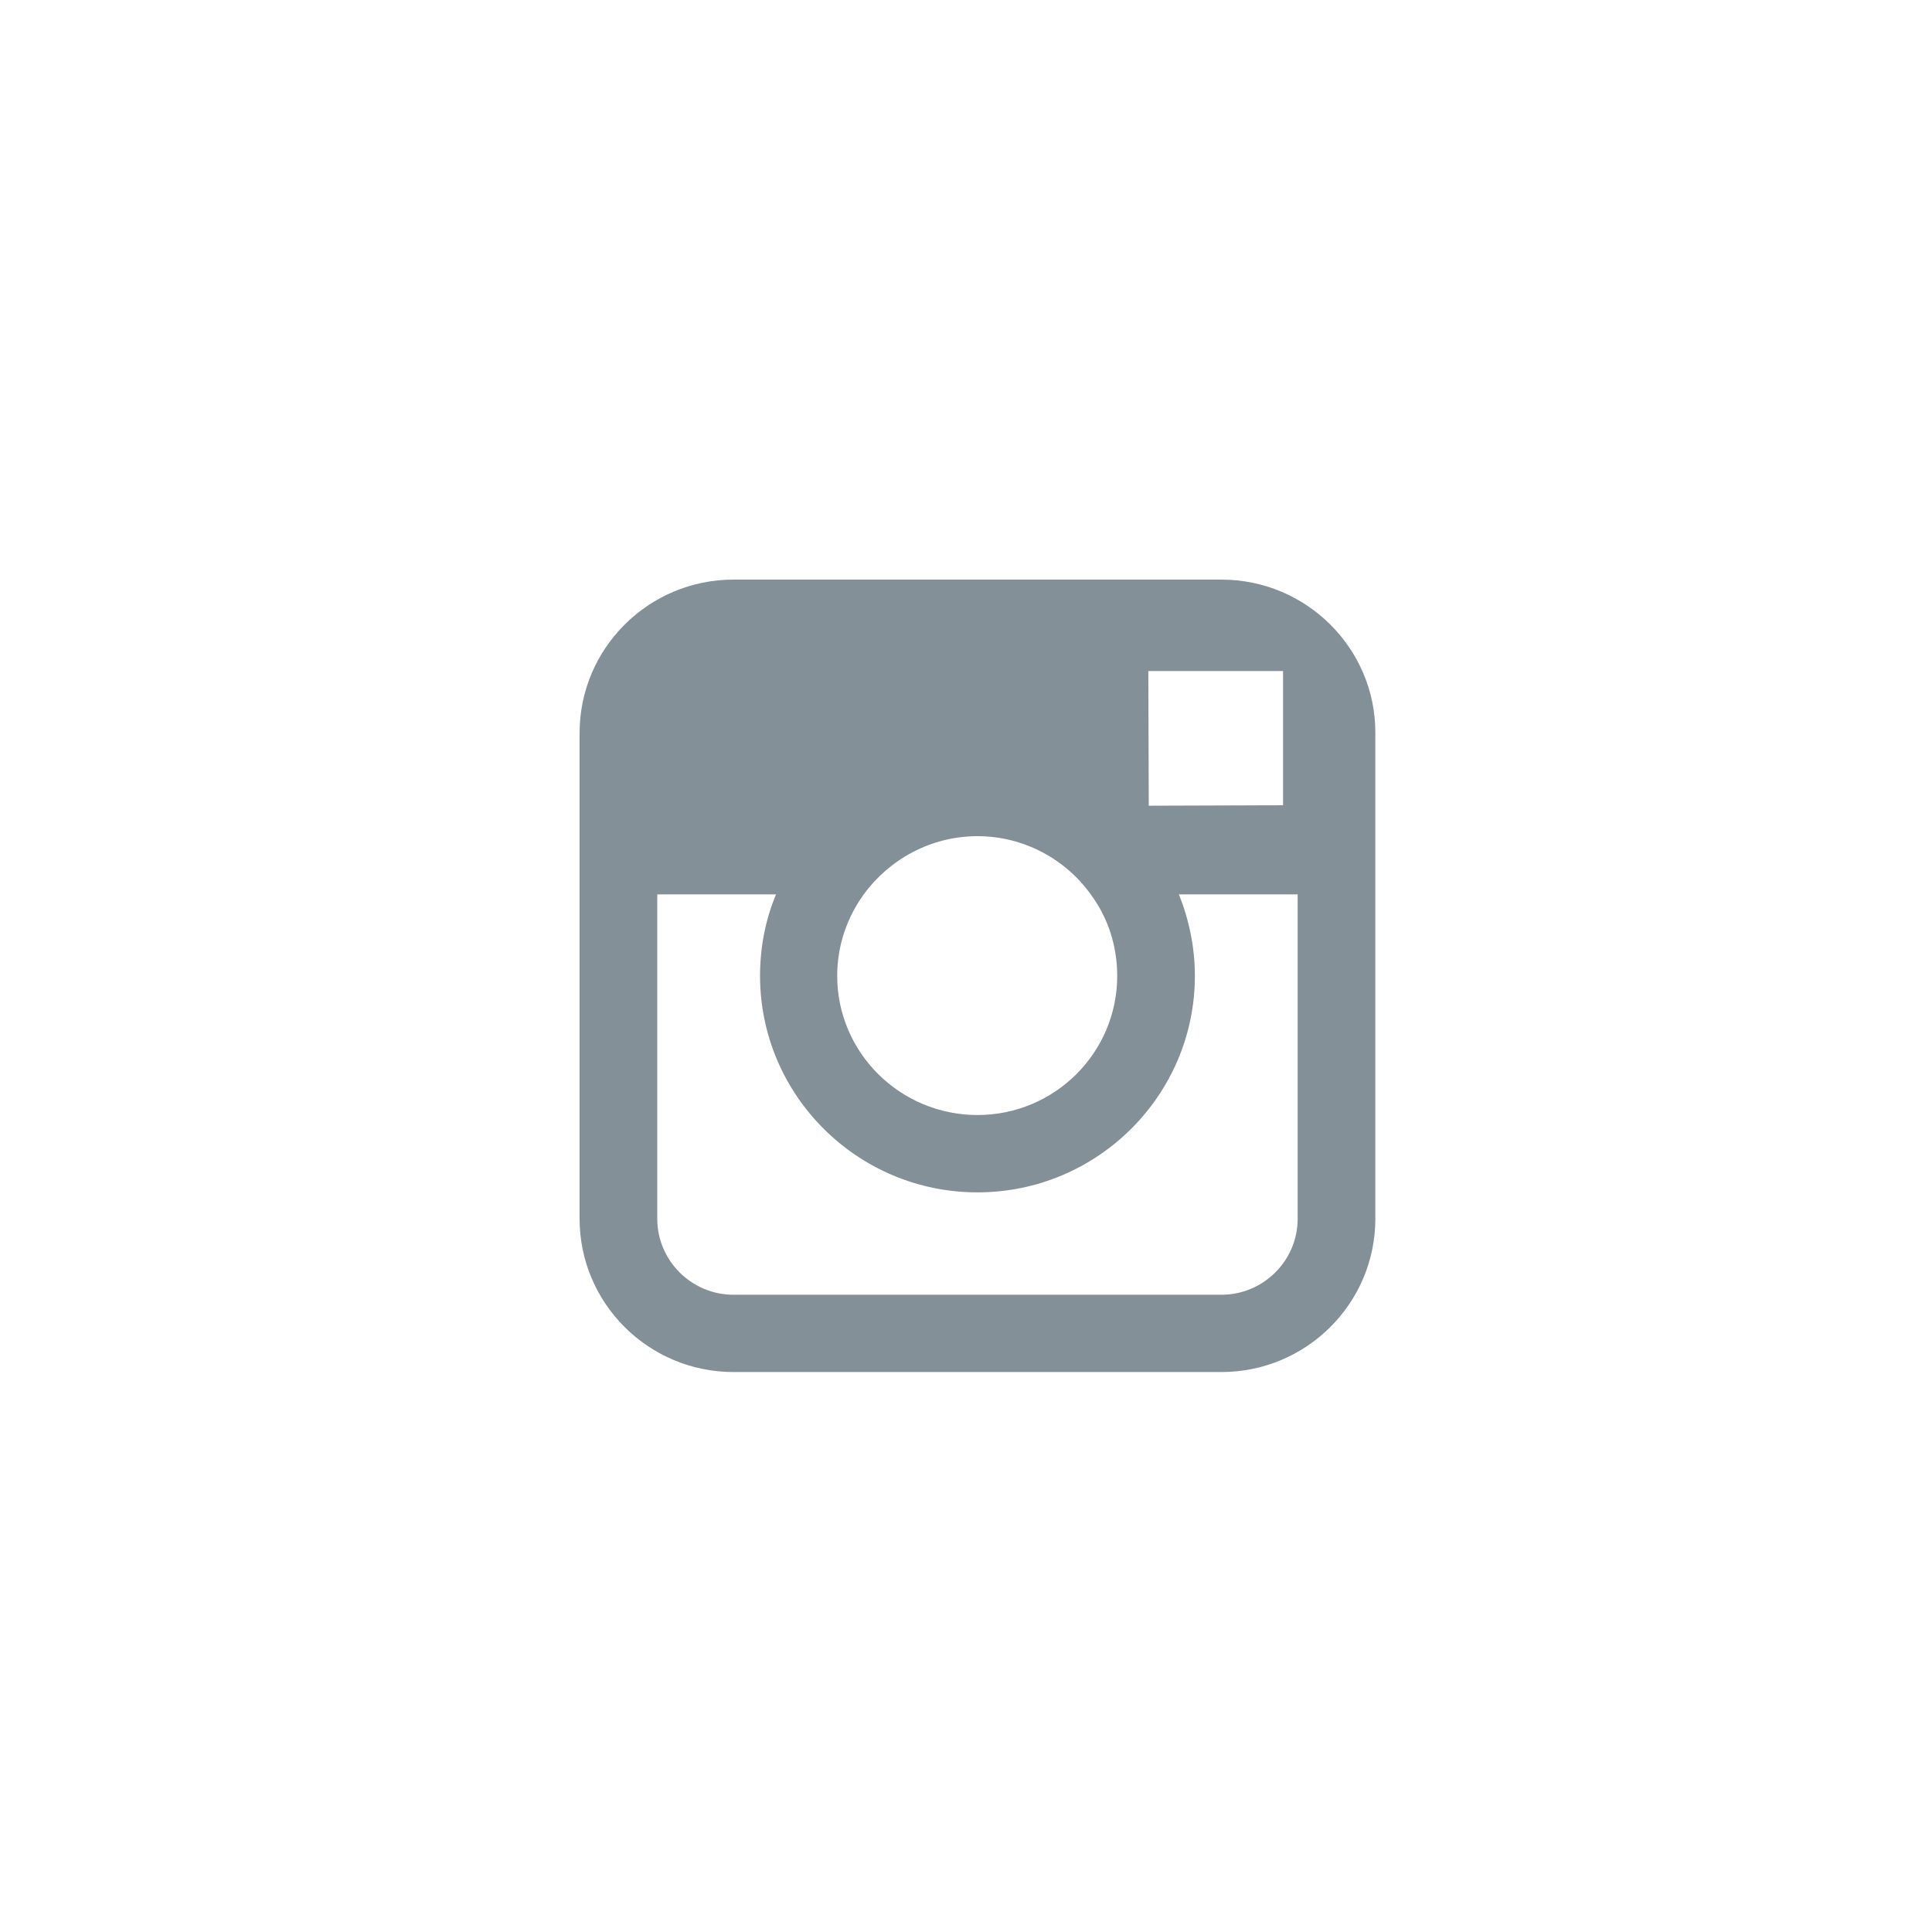 <?xml version="1.0" encoding="UTF-8" standalone="no"?>
<svg width="30px" height="30px" viewBox="0 0 30 30" version="1.1" xmlns="http://www.w3.org/2000/svg" xmlns:xlink="http://www.w3.org/1999/xlink">
    <!-- Generator: Sketch 3.7 (28169) - http://www.bohemiancoding.com/sketch -->
    <title>inst</title>
    <desc>Created with Sketch.</desc>
    <defs></defs>
    <g id="Page-1" stroke="none" stroke-width="1" fill="none" fill-rule="evenodd">
        <g id="inst" fill="#839098">
            <path d="M20.15,18.925 C20.15,19.575 19.618,20.105 18.965,20.105 L11.39,20.105 C10.738,20.105 10.206,19.575 10.206,18.925 L10.206,13.888 L12.05,13.888 C11.887,14.277 11.802,14.708 11.802,15.153 C11.802,17.003 13.312,18.515 15.178,18.515 C17.043,18.515 18.554,17.003 18.554,15.153 C18.554,14.708 18.462,14.277 18.306,13.888 L20.15,13.888 L20.15,18.925 L20.15,18.925 Z M13.412,13.888 C13.809,13.344 14.454,12.984 15.178,12.984 C15.901,12.984 16.547,13.344 16.937,13.888 C17.199,14.241 17.348,14.679 17.348,15.153 C17.348,16.347 16.376,17.314 15.178,17.314 C13.979,17.314 13,16.347 13,15.153 C13,14.679 13.156,14.241 13.412,13.888 L13.412,13.888 Z M19.653,10.42 L19.923,10.42 L19.923,10.688 L19.923,12.504 L17.838,12.511 L17.831,10.42 L19.653,10.42 L19.653,10.42 Z M18.965,9 L11.39,9 C10.071,9 9,10.067 9,11.381 L9,13.888 L9,18.925 C9,20.239 10.071,21.305 11.39,21.305 L18.965,21.305 C20.285,21.305 21.356,20.239 21.356,18.925 L21.356,13.888 L21.356,11.373 C21.356,10.067 20.285,9 18.965,9 L18.965,9 Z" id="Fill-32"></path>
        </g>
    </g>
</svg>